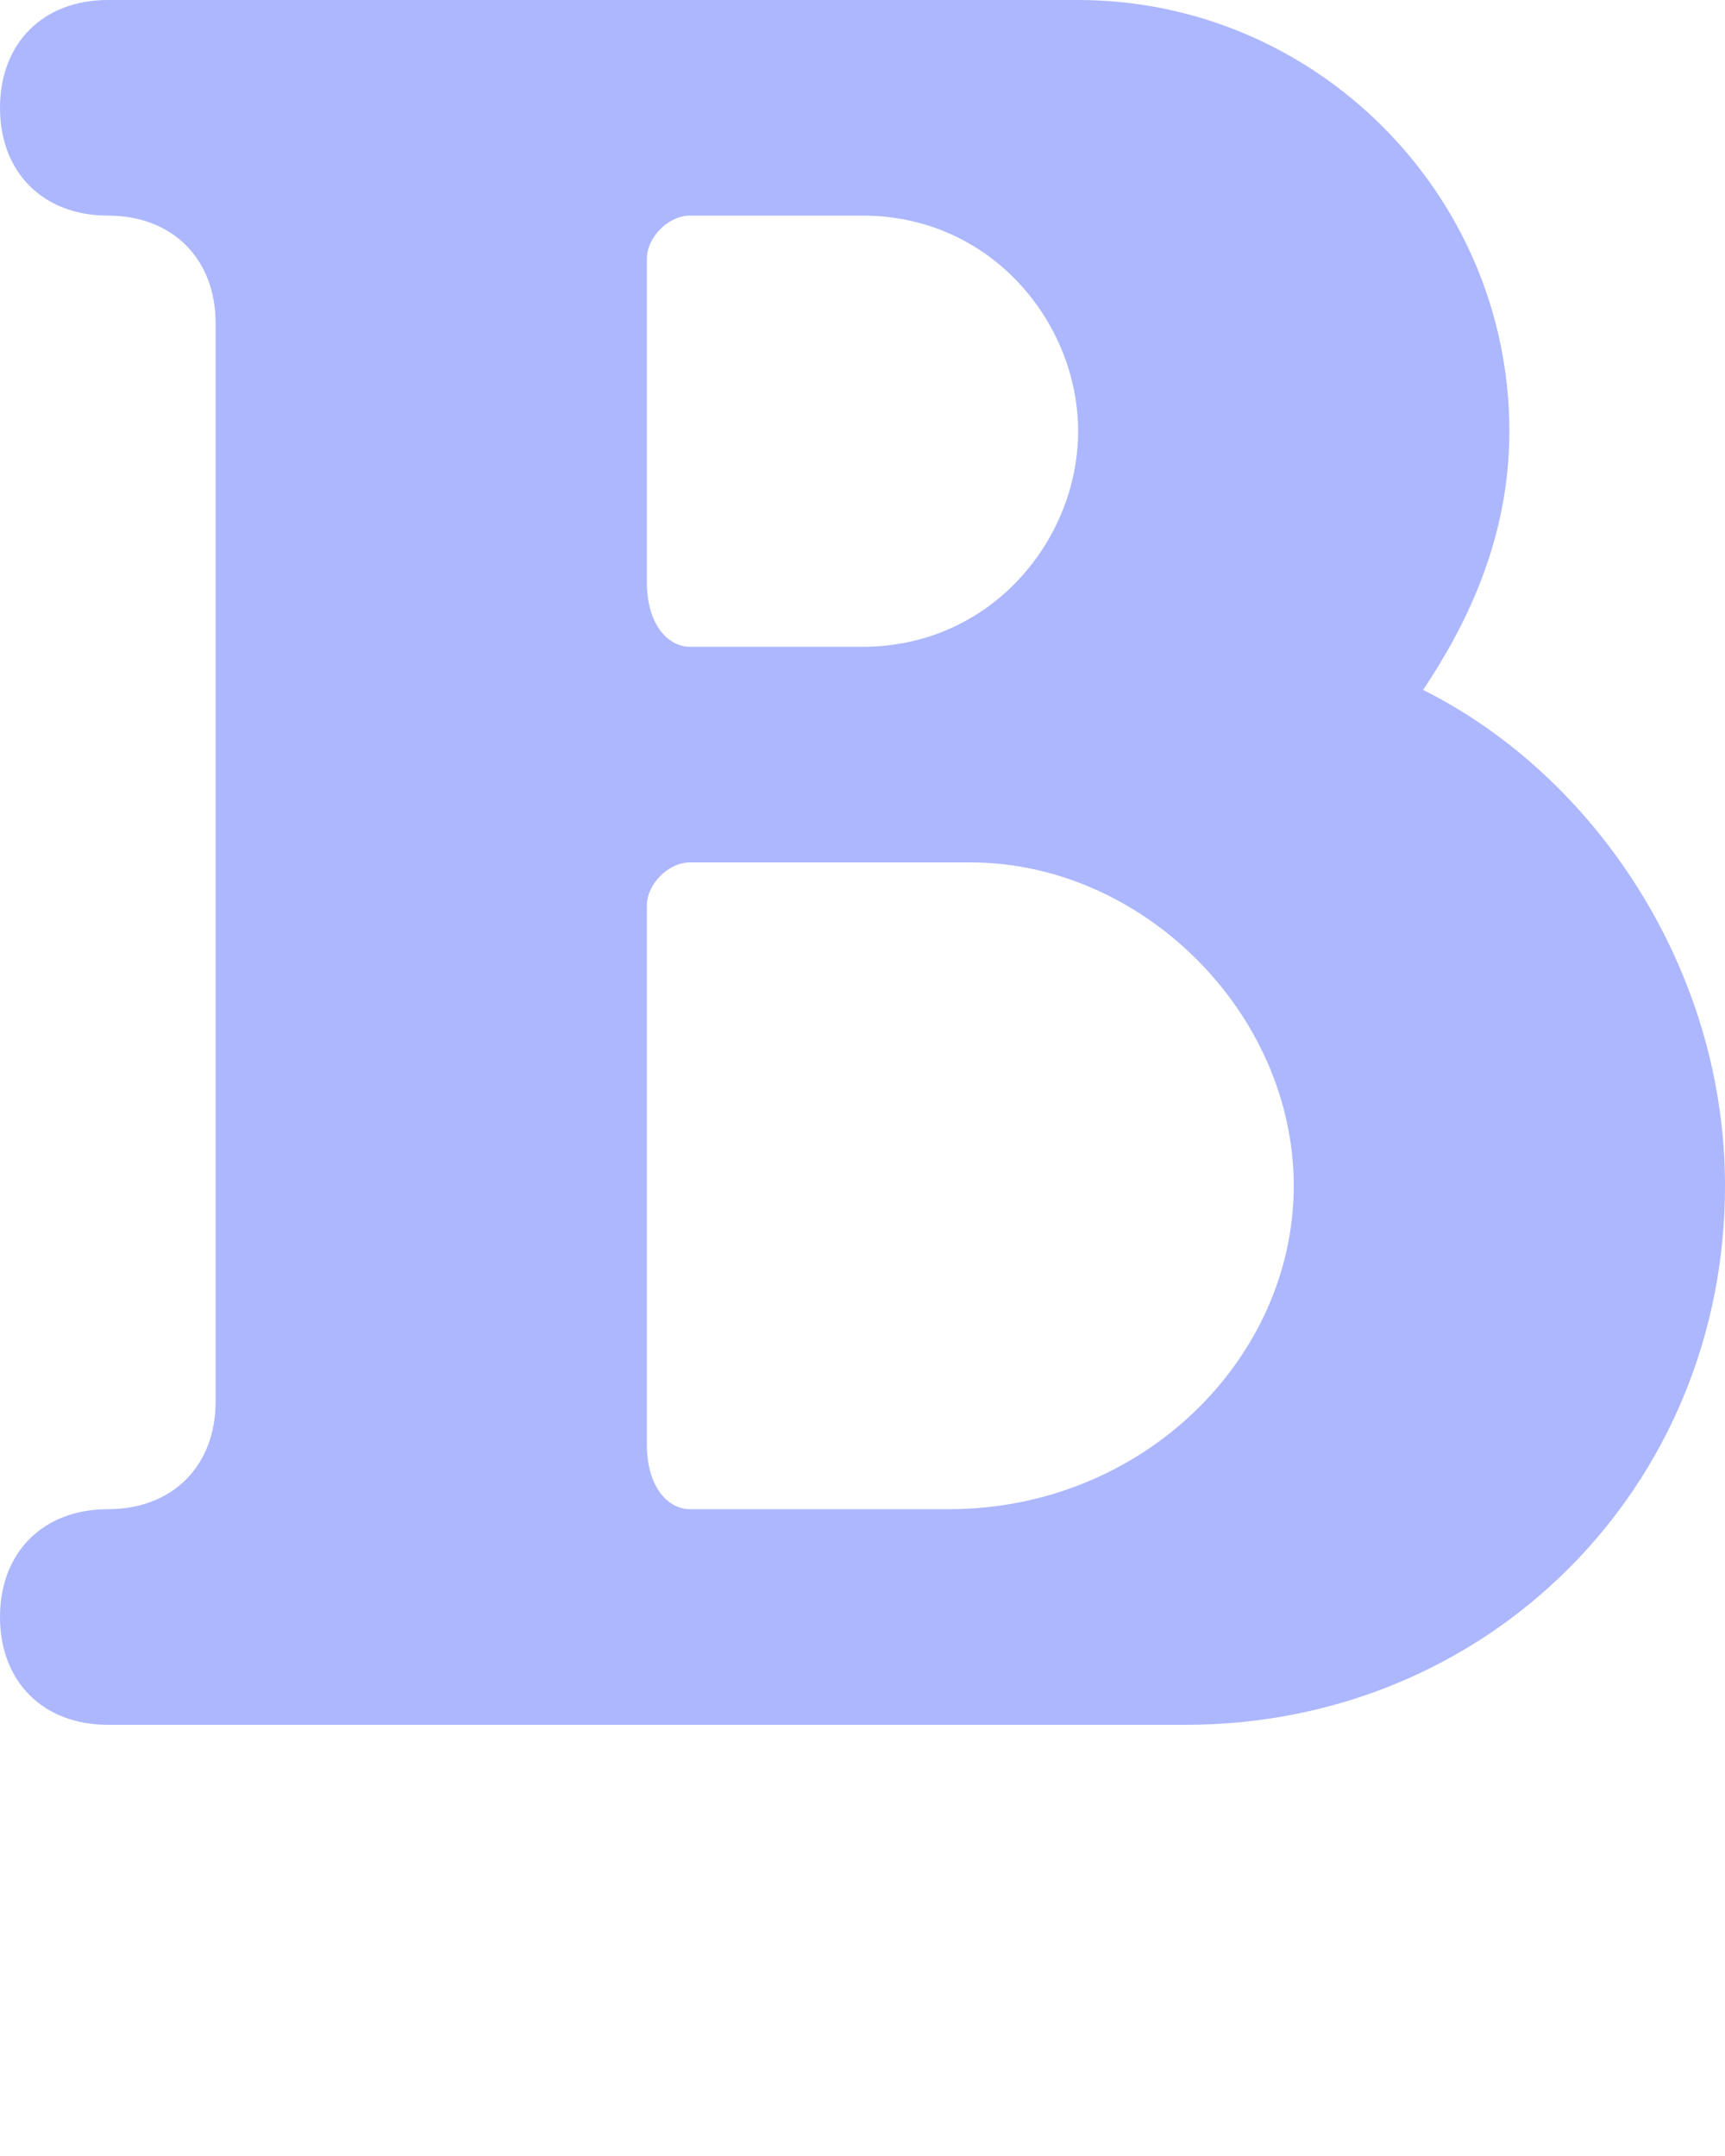 <?xml version="1.0" encoding="utf-8"?>
<!-- Generator: Adobe Illustrator 23.0.3, SVG Export Plug-In . SVG Version: 6.00 Build 0)  -->
<svg version="1.1" id="Layer_1" xmlns="http://www.w3.org/2000/svg" xmlns:xlink="http://www.w3.org/1999/xlink" x="0px" y="0px"
	 viewBox="0 0 8 10" style="enable-background:new 0 0 8 10;" xml:space="preserve">
<style type="text/css">
	.st0{fill:#ACB7FD;}
</style>
<g id="XMLID_1_">
	<g>
		<path class="st0" d="M3.2,7h1.2C5.3,7,6,6.3,6,5.5S5.3,4,4.5,4H3.2C3.1,4,3,4.1,3,4.2v2.5C3,6.9,3.1,7,3.2,7z M3.2,3H4
			c0.6,0,1-0.5,1-1S4.6,1,4,1H3.2C3.1,1,3,1.1,3,1.2v1.5C3,2.9,3.1,3,3.2,3z M2,0h3c1.1,0,2,0.9,2,2c0,0.5-0.2,0.9-0.4,1.2
			C7.4,3.6,8,4.5,8,5.5C8,6.9,6.9,8,5.5,8H2H0.5C0.2,8,0,7.8,0,7.5S0.2,7,0.5,7C0.8,7,1,6.8,1,6.5v-5C1,1.2,0.8,1,0.5,1
			C0.2,1,0,0.8,0,0.5S0.2,0,0.5,0H2z"/>
	</g>
	<g>
	</g>
</g>
</svg>
